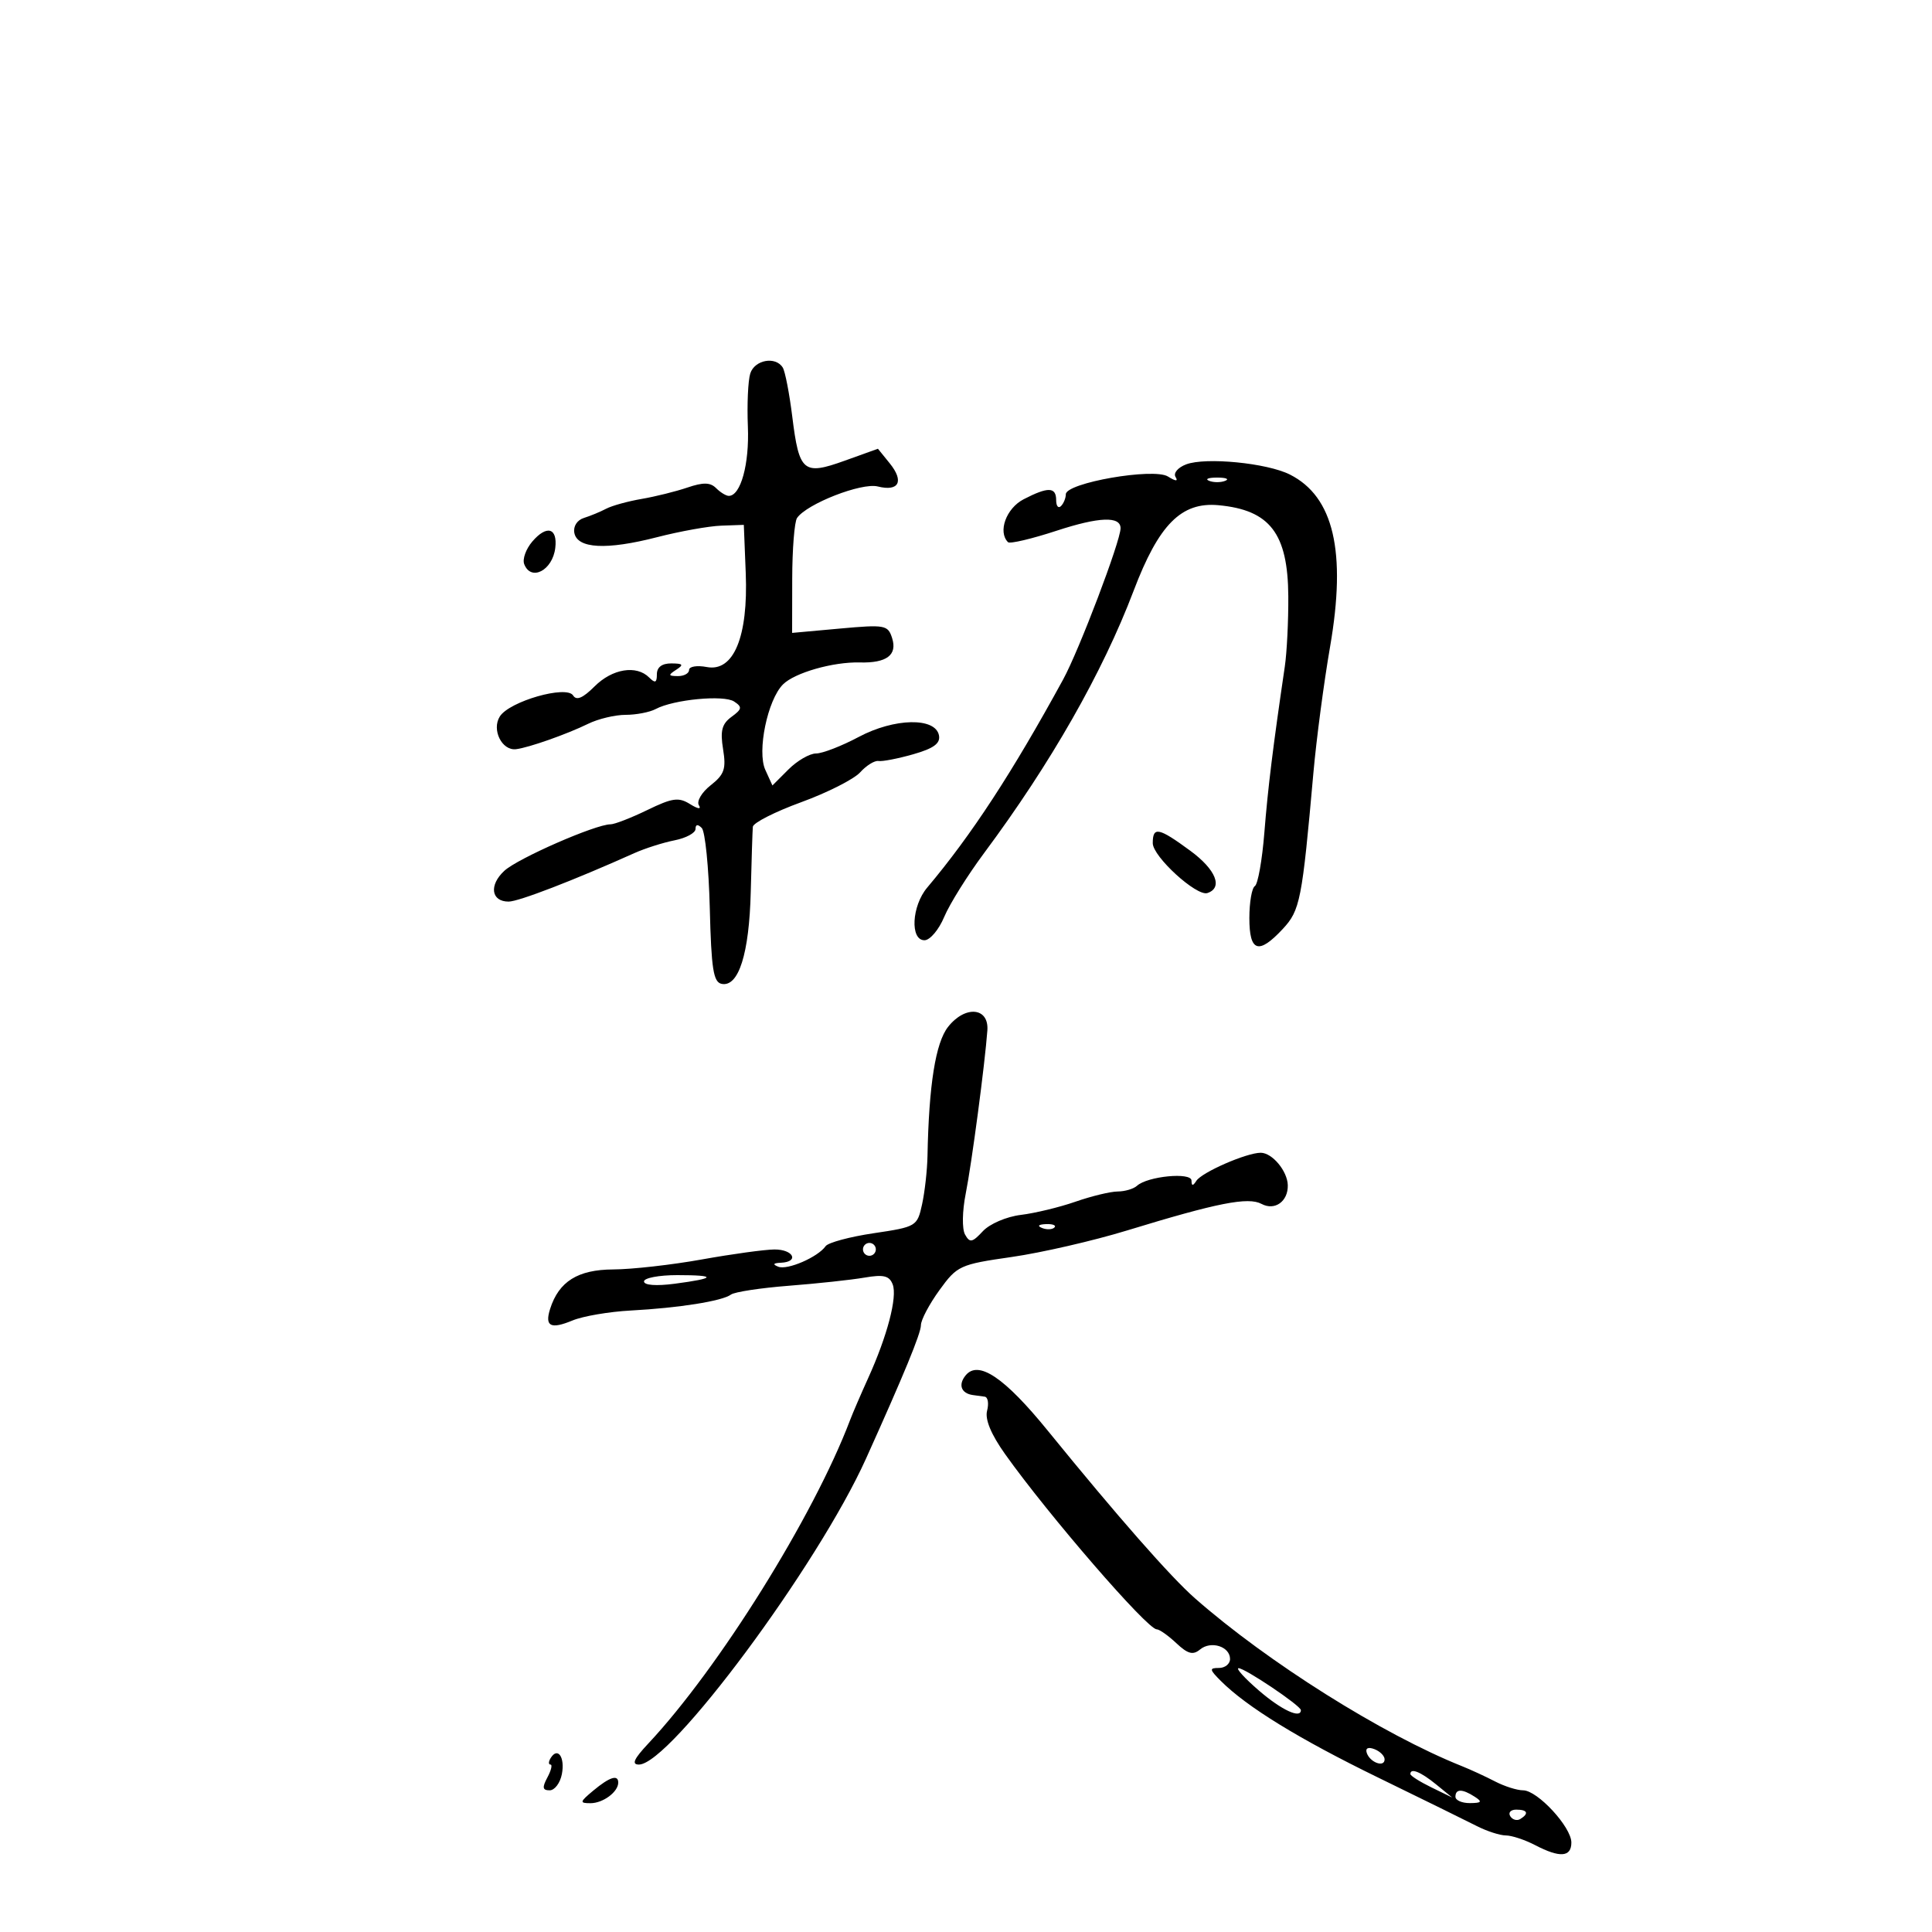 <svg xmlns="http://www.w3.org/2000/svg" width="300" height="300" viewBox="0 0 300 300" version="1.1">
	<path d="M 116.502 57.993 C 116.154 59.089, 115.987 62.802, 116.130 66.243 C 116.373 72.071, 115.014 77, 113.165 77 C 112.744 77, 111.860 76.460, 111.199 75.799 C 110.294 74.894, 109.199 74.871, 106.749 75.704 C 104.962 76.313, 101.757 77.109, 99.627 77.474 C 97.497 77.838, 95.022 78.523, 94.127 78.995 C 93.232 79.468, 91.679 80.110, 90.676 80.424 C 89.614 80.756, 88.991 81.726, 89.184 82.747 C 89.648 85.197, 94.177 85.434, 102.006 83.419 C 105.578 82.499, 110.075 81.691, 112 81.623 L 115.500 81.500 115.798 88.981 C 116.194 98.887, 113.920 104.373, 109.750 103.576 C 108.237 103.287, 107 103.489, 107 104.025 C 107 104.561, 106.213 104.993, 105.250 104.985 C 103.754 104.972, 103.718 104.828, 105 104 C 106.213 103.216, 106.069 103.028, 104.250 103.015 C 102.793 103.005, 102 103.599, 102 104.700 C 102 106.022, 101.733 106.133, 100.800 105.200 C 98.822 103.222, 95.073 103.836, 92.319 106.590 C 90.509 108.400, 89.509 108.823, 88.997 107.995 C 87.983 106.354, 79.098 108.897, 77.612 111.253 C 76.310 113.317, 77.943 116.602, 80.138 116.334 C 82.108 116.094, 88.045 114.001, 91.331 112.389 C 92.888 111.625, 95.505 111, 97.147 111 C 98.788 111, 100.889 110.594, 101.816 110.099 C 104.583 108.618, 112.389 107.870, 113.995 108.932 C 115.287 109.787, 115.232 110.110, 113.590 111.311 C 112.096 112.403, 111.815 113.476, 112.279 116.330 C 112.777 119.399, 112.479 120.265, 110.350 121.939 C 108.965 123.029, 108.142 124.421, 108.521 125.034 C 108.934 125.702, 108.382 125.631, 107.142 124.856 C 105.379 123.756, 104.401 123.893, 100.510 125.783 C 98 127.002, 95.431 128, 94.802 128 C 92.481 128, 80.431 133.273, 78.322 135.211 C 75.904 137.434, 76.255 140, 78.978 140 C 80.519 140, 89.098 136.693, 98.500 132.474 C 100.150 131.734, 102.963 130.838, 104.750 130.484 C 106.537 130.131, 108 129.337, 108 128.721 C 108 128.001, 108.345 127.945, 108.965 128.565 C 109.496 129.096, 110.058 134.693, 110.215 141.003 C 110.451 150.491, 110.772 152.528, 112.072 152.777 C 114.699 153.280, 116.339 148.084, 116.576 138.500 C 116.699 133.550, 116.845 128.998, 116.900 128.384 C 116.955 127.770, 120.333 126.052, 124.406 124.567 C 128.479 123.081, 132.601 120.993, 133.567 119.926 C 134.532 118.859, 135.812 118.068, 136.411 118.168 C 137.010 118.268, 139.441 117.797, 141.813 117.120 C 144.981 116.216, 146.040 115.440, 145.804 114.195 C 145.267 111.355, 138.880 111.483, 133.319 114.443 C 130.677 115.849, 127.704 117, 126.713 117 C 125.721 117, 123.792 118.118, 122.426 119.484 L 119.942 121.967 118.837 119.543 C 117.528 116.668, 119.184 108.673, 121.587 106.270 C 123.393 104.464, 129.370 102.756, 133.500 102.866 C 137.680 102.977, 139.362 101.715, 138.529 99.090 C 137.881 97.049, 137.438 96.968, 130.422 97.603 L 123 98.276 123.015 89.888 C 123.024 85.275, 123.361 81.019, 123.765 80.431 C 125.277 78.232, 133.787 74.909, 136.295 75.538 C 139.589 76.365, 140.426 74.748, 138.157 71.945 L 136.324 69.682 131.160 71.539 C 124.743 73.847, 124.091 73.299, 123.024 64.694 C 122.578 61.097, 121.913 57.669, 121.547 57.077 C 120.437 55.279, 117.176 55.872, 116.502 57.993 M 184.186 72.107 C 182.899 72.594, 182.168 73.464, 182.540 74.065 C 182.977 74.772, 182.565 74.746, 181.355 73.991 C 179.128 72.603, 165.500 74.975, 165.500 76.750 C 165.500 77.346, 165.162 78.171, 164.750 78.583 C 164.338 78.996, 164 78.583, 164 77.667 C 164 75.599, 162.744 75.564, 158.950 77.526 C 156.242 78.926, 154.911 82.578, 156.523 84.189 C 156.810 84.477, 160.210 83.675, 164.077 82.408 C 170.661 80.252, 174 80.124, 174 82.027 C 174 84.014, 167.560 100.975, 165.088 105.500 C 157.179 119.976, 150.850 129.665, 143.967 137.835 C 141.565 140.687, 141.294 146, 143.551 146 C 144.404 146, 145.782 144.372, 146.614 142.382 C 147.445 140.392, 150.235 135.927, 152.813 132.460 C 163.177 118.521, 171.207 104.433, 176.029 91.733 C 179.937 81.436, 183.434 77.912, 189.207 78.448 C 197.194 79.191, 199.983 82.825, 200.047 92.575 C 200.073 96.384, 199.828 101.300, 199.504 103.500 C 197.654 116.063, 196.885 122.314, 196.330 129.281 C 195.989 133.560, 195.325 137.299, 194.855 137.590 C 194.385 137.880, 194 140.116, 194 142.559 C 194 147.816, 195.432 148.283, 199.186 144.250 C 201.883 141.353, 202.185 139.818, 203.945 120 C 204.410 114.775, 205.575 105.965, 206.534 100.423 C 209.091 85.655, 207.099 77.122, 200.294 73.687 C 196.746 71.895, 187.214 70.961, 184.186 72.107 M 187.750 74.662 C 188.438 74.940, 189.563 74.940, 190.250 74.662 C 190.938 74.385, 190.375 74.158, 189 74.158 C 187.625 74.158, 187.063 74.385, 187.750 74.662 M 82.658 84.087 C 81.668 85.243, 81.101 86.821, 81.398 87.594 C 82.449 90.333, 85.815 88.570, 86.225 85.067 C 86.590 81.951, 84.887 81.483, 82.658 84.087 M 179 130.927 C 179 133.008, 185.814 139.228, 187.484 138.672 C 189.941 137.855, 188.806 135.031, 184.853 132.123 C 179.908 128.487, 179 128.301, 179 130.927 M 147.216 159.452 C 145.276 161.919, 144.235 168.450, 144.021 179.500 C 143.978 181.700, 143.601 185.073, 143.182 186.995 C 142.433 190.429, 142.303 190.507, 135.664 191.495 C 131.948 192.048, 128.591 192.951, 128.204 193.502 C 127.008 195.204, 122.270 197.261, 120.849 196.695 C 119.925 196.327, 120.051 196.133, 121.250 196.079 C 124.157 195.948, 123.211 193.999, 120.250 194.018 C 118.737 194.029, 113.675 194.725, 109 195.565 C 104.325 196.406, 98.125 197.105, 95.222 197.118 C 89.721 197.144, 86.773 198.988, 85.420 203.252 C 84.561 205.959, 85.506 206.447, 88.890 205.046 C 90.514 204.373, 94.582 203.676, 97.928 203.498 C 105.401 203.100, 112.165 202.025, 113.500 201.024 C 114.050 200.611, 118.100 199.993, 122.500 199.651 C 126.900 199.309, 132.180 198.740, 134.232 198.387 C 137.208 197.874, 138.097 198.089, 138.618 199.446 C 139.365 201.394, 137.781 207.443, 134.805 214 C 133.682 216.475, 132.422 219.400, 132.004 220.500 C 126.325 235.472, 111.607 259.062, 100.653 270.750 C 98.422 273.131, 98.036 274, 99.210 274 C 104.051 274, 126.971 243.125, 134.471 226.500 C 140.366 213.434, 143 207.034, 143 205.774 C 143 204.963, 144.290 202.520, 145.866 200.344 C 148.632 196.525, 149.025 196.345, 157.116 195.181 C 161.727 194.518, 169.775 192.667, 175 191.068 C 189.051 186.767, 193.810 185.828, 195.895 186.944 C 197.945 188.041, 200.020 186.566, 199.968 184.050 C 199.923 181.847, 197.552 179, 195.762 179 C 193.565 179, 186.627 182.028, 185.765 183.362 C 185.226 184.198, 185.027 184.184, 185.015 183.313 C 184.998 181.981, 178.178 182.640, 176.550 184.130 C 176.028 184.609, 174.678 185.007, 173.550 185.015 C 172.423 185.023, 169.475 185.735, 167 186.598 C 164.525 187.461, 160.706 188.384, 158.512 188.650 C 156.287 188.919, 153.682 190.038, 152.617 191.181 C 150.966 192.953, 150.592 193.023, 149.852 191.700 C 149.369 190.836, 149.415 188.065, 149.959 185.335 C 150.886 180.682, 152.943 165.172, 153.318 160 C 153.579 156.413, 149.869 156.080, 147.216 159.452 M 161.813 190.683 C 162.534 190.972, 163.397 190.936, 163.729 190.604 C 164.061 190.272, 163.471 190.036, 162.417 190.079 C 161.252 190.127, 161.015 190.364, 161.813 190.683 M 134 194 C 134 194.550, 134.450 195, 135 195 C 135.550 195, 136 194.550, 136 194 C 136 193.450, 135.550 193, 135 193 C 134.450 193, 134 193.450, 134 194 M 100 198.981 C 100 199.572, 101.889 199.714, 104.750 199.340 C 111.212 198.494, 111.365 198, 105.167 198 C 102.325 198, 100 198.441, 100 198.981 M 149.958 213.551 C 148.745 215.012, 149.243 216.374, 151.083 216.625 C 151.588 216.694, 152.408 216.806, 152.906 216.875 C 153.405 216.944, 153.571 217.924, 153.276 219.054 C 152.924 220.398, 153.892 222.730, 156.078 225.804 C 162.810 235.271, 178.152 253, 179.612 253 C 180.029 253, 181.399 253.966, 182.656 255.147 C 184.448 256.830, 185.244 257.042, 186.344 256.130 C 188.035 254.726, 191 255.667, 191 257.607 C 191 258.373, 190.225 259, 189.278 259 C 187.749 259, 187.784 259.229, 189.586 261.031 C 193.612 265.056, 201.727 270.038, 214 276.020 C 220.875 279.370, 227.774 282.762, 229.331 283.556 C 230.888 284.350, 232.913 285.003, 233.831 285.006 C 234.749 285.010, 236.789 285.685, 238.364 286.506 C 242.214 288.514, 244 288.387, 244 286.106 C 244 283.693, 238.735 278, 236.503 278 C 235.571 278, 233.614 277.380, 232.154 276.622 C 230.694 275.864, 228.375 274.794, 227 274.244 C 214.660 269.309, 196.848 258.109, 185.547 248.178 C 181.752 244.843, 173.514 235.460, 162.684 222.138 C 155.987 213.900, 151.936 211.167, 149.958 213.551 M 195.500 262.523 C 198.999 265.538, 202 266.935, 202 265.548 C 202 264.869, 193.265 258.994, 192.320 259.038 C 191.869 259.058, 193.300 260.627, 195.500 262.523 M 212.229 272.187 C 212.727 273.682, 215 274.505, 215 273.190 C 215 272.653, 214.287 271.941, 213.416 271.606 C 212.443 271.233, 211.985 271.456, 212.229 272.187 M 85.510 272.984 C 85.165 273.543, 85.149 274, 85.476 274 C 85.803 274, 85.589 274.900, 85 276 C 84.163 277.563, 84.240 278, 85.348 278 C 86.128 278, 86.984 276.864, 87.249 275.476 C 87.751 272.853, 86.605 271.211, 85.510 272.984 M 219 275.474 C 219 275.735, 220.463 276.662, 222.250 277.535 L 225.500 279.120 223 277.082 C 220.593 275.120, 219 274.480, 219 275.474 M 92.139 278.033 C 90.004 279.812, 89.961 280, 91.689 280 C 93.637 280, 96 278.246, 96 276.800 C 96 275.505, 94.661 275.932, 92.139 278.033 M 226 279 C 226 279.550, 227.012 279.993, 228.250 279.985 C 230.069 279.972, 230.213 279.784, 229 279 C 227.061 277.747, 226 277.747, 226 279 M 234.510 282.016 C 234.856 282.575, 235.557 282.774, 236.069 282.457 C 237.456 281.600, 237.198 281, 235.441 281 C 234.584 281, 234.165 281.457, 234.510 282.016" stroke="none" fill="black" fill-rule="evenodd"/>
</svg>